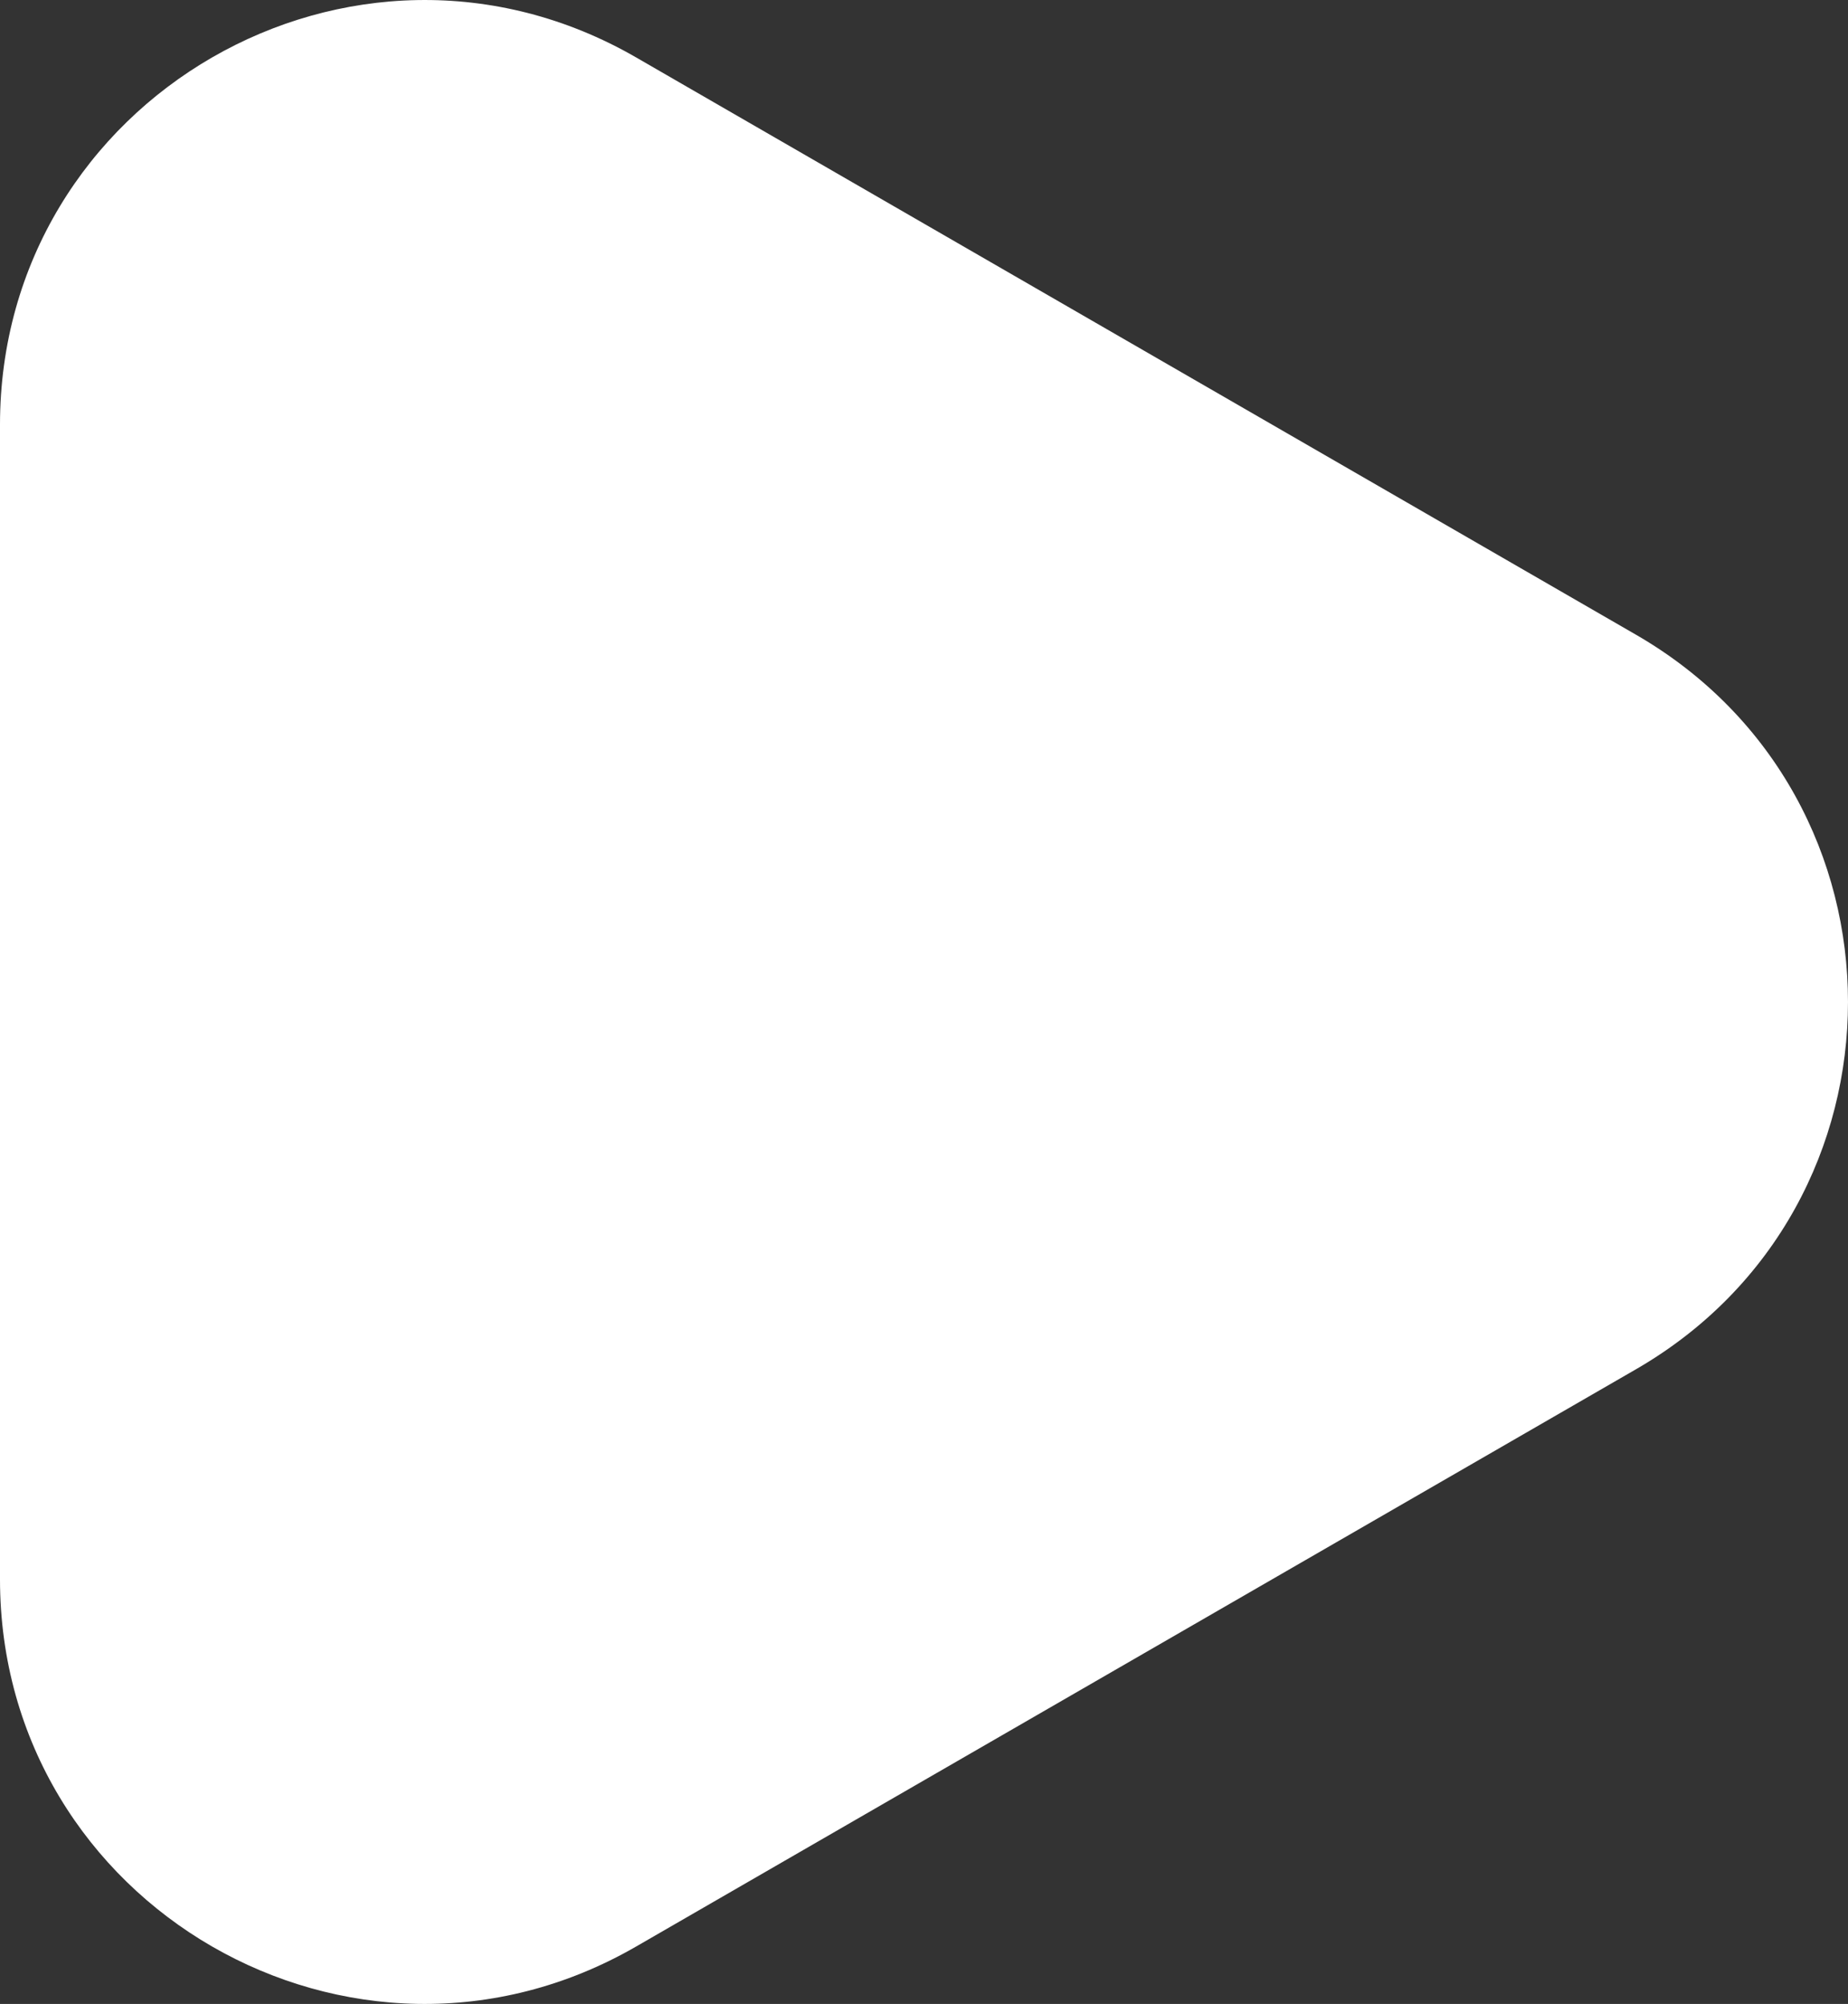 <?xml version="1.0" encoding="UTF-8"?>
<svg enable-background="new 0 0 61 66.147" version="1.1" viewBox="0 0 61 66.147" xml:space="preserve" xmlns="http://www.w3.org/2000/svg">
	<rect x="0" y="0" width="61" height="66.147" fill="#333333" stroke="none"/>
	<path d="m54 45.198l-33 19.052c-9.333 5.389-21-1.347-21-12.124v-38.105c0-10.777 11.667-17.513 21-12.124l33 19.053c9.333 5.388 9.333 18.859 0 24.248z" fill="#fff"/>
</svg>